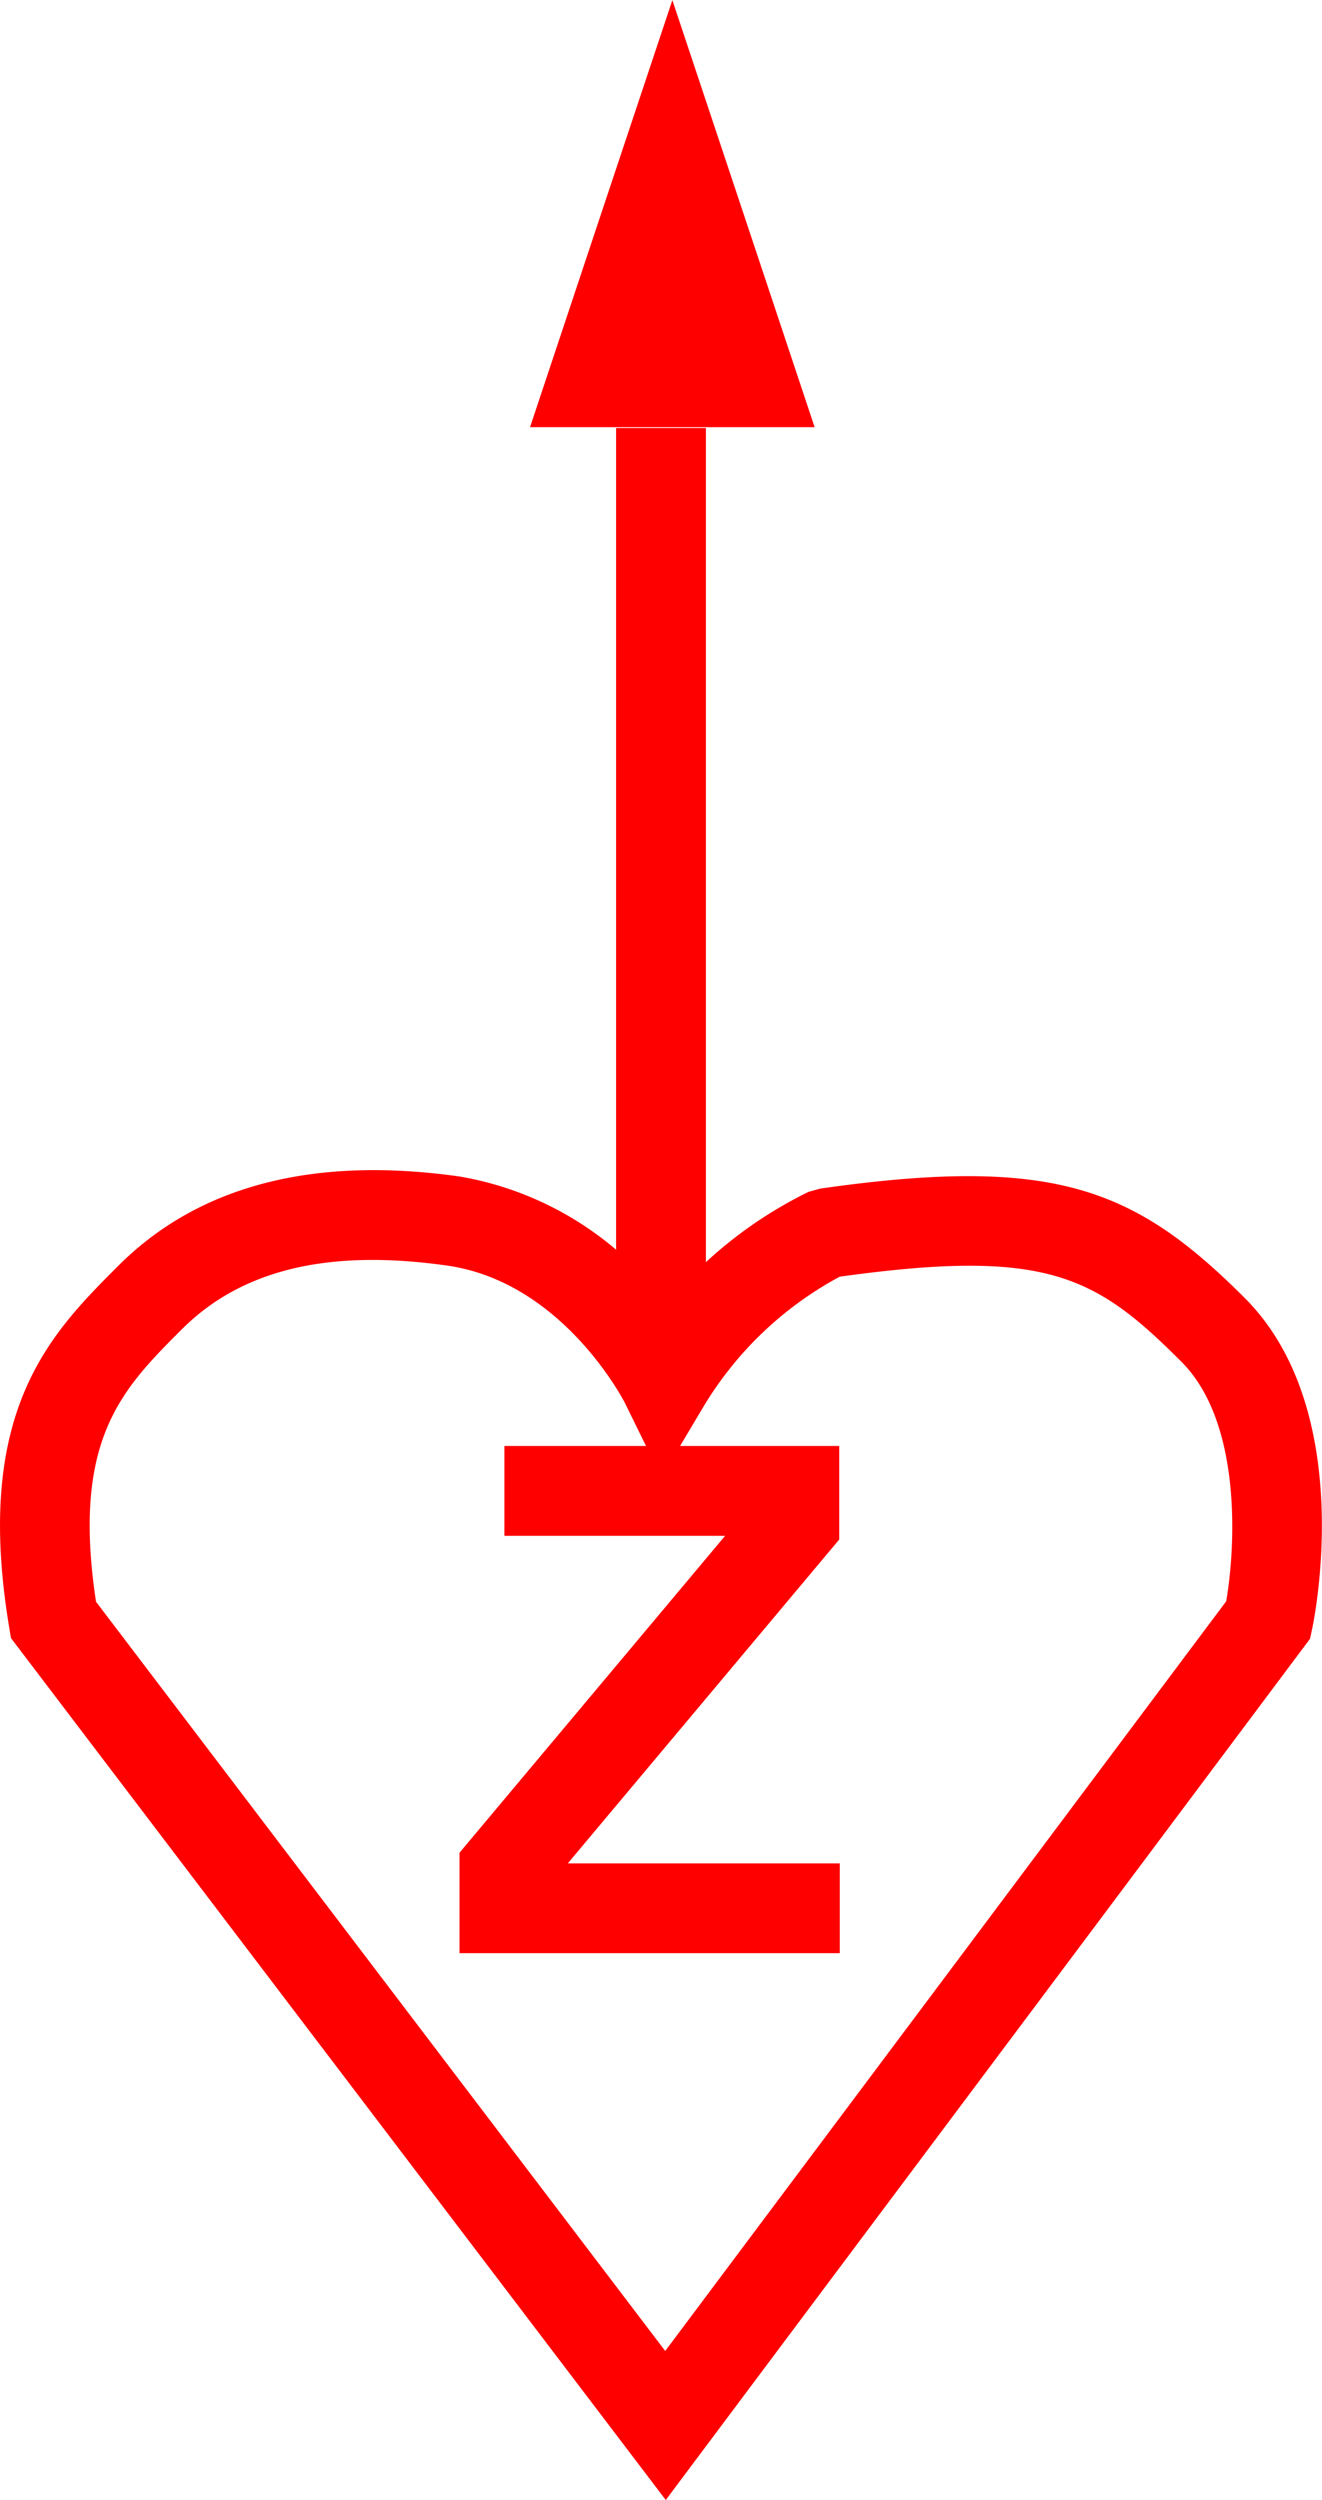 <svg xmlns="http://www.w3.org/2000/svg" width="29.444" height="55.661" viewBox="0 0 29.444 55.661">
  <g id="_100007" data-name="100007" transform="translate(-562.445 -707.097)">
    <path id="路径_30" data-name="路径 30" d="M4457.273,1925.758l-14.584-19.19-.04-.243c-.8-4.813.915-6.531,2.432-8.047,1.78-1.78,4.336-2.449,7.6-1.987a7.268,7.268,0,0,1,4.611,2.833,9.507,9.507,0,0,1,3.162-2.491l.256-.072c5.216-.745,7.013-.01,9.458,2.435,2.509,2.508,1.543,7.176,1.5,7.374l-.046.214Zm-12.69-20,12.678,16.682,12.494-16.691c.208-1.2.359-3.98-1-5.336-1.909-1.91-3-2.533-7.608-1.891a7.9,7.9,0,0,0-3.027,2.882l-.944,1.585-.813-1.656c-.012-.024-1.373-2.692-3.962-3.059-2.647-.375-4.578.091-5.908,1.421S4444.038,1902.148,4444.583,1905.755Z" transform="translate(-3880 -1163)" fill="red"/>
    <path id="路径_31" data-name="路径 31" d="M4461.149,1913.583h-8.47v-2.236l5.916-7.056h-4.916v-2h7.458v2.082l-6.046,7.211h6.058Z" transform="translate(-3880 -1163)" fill="red"/>
    <rect id="矩形_14" data-name="矩形 14" width="2" height="20.582" transform="translate(576.167 716.627)" fill="red"/>
    <path id="路径_32" data-name="路径 32" d="M4457.42,1870.1l1.585,4.754,1.584,4.754h-6.339l1.584-4.754Z" transform="translate(-3880 -1163)" fill="red"/>
  </g>
</svg>
